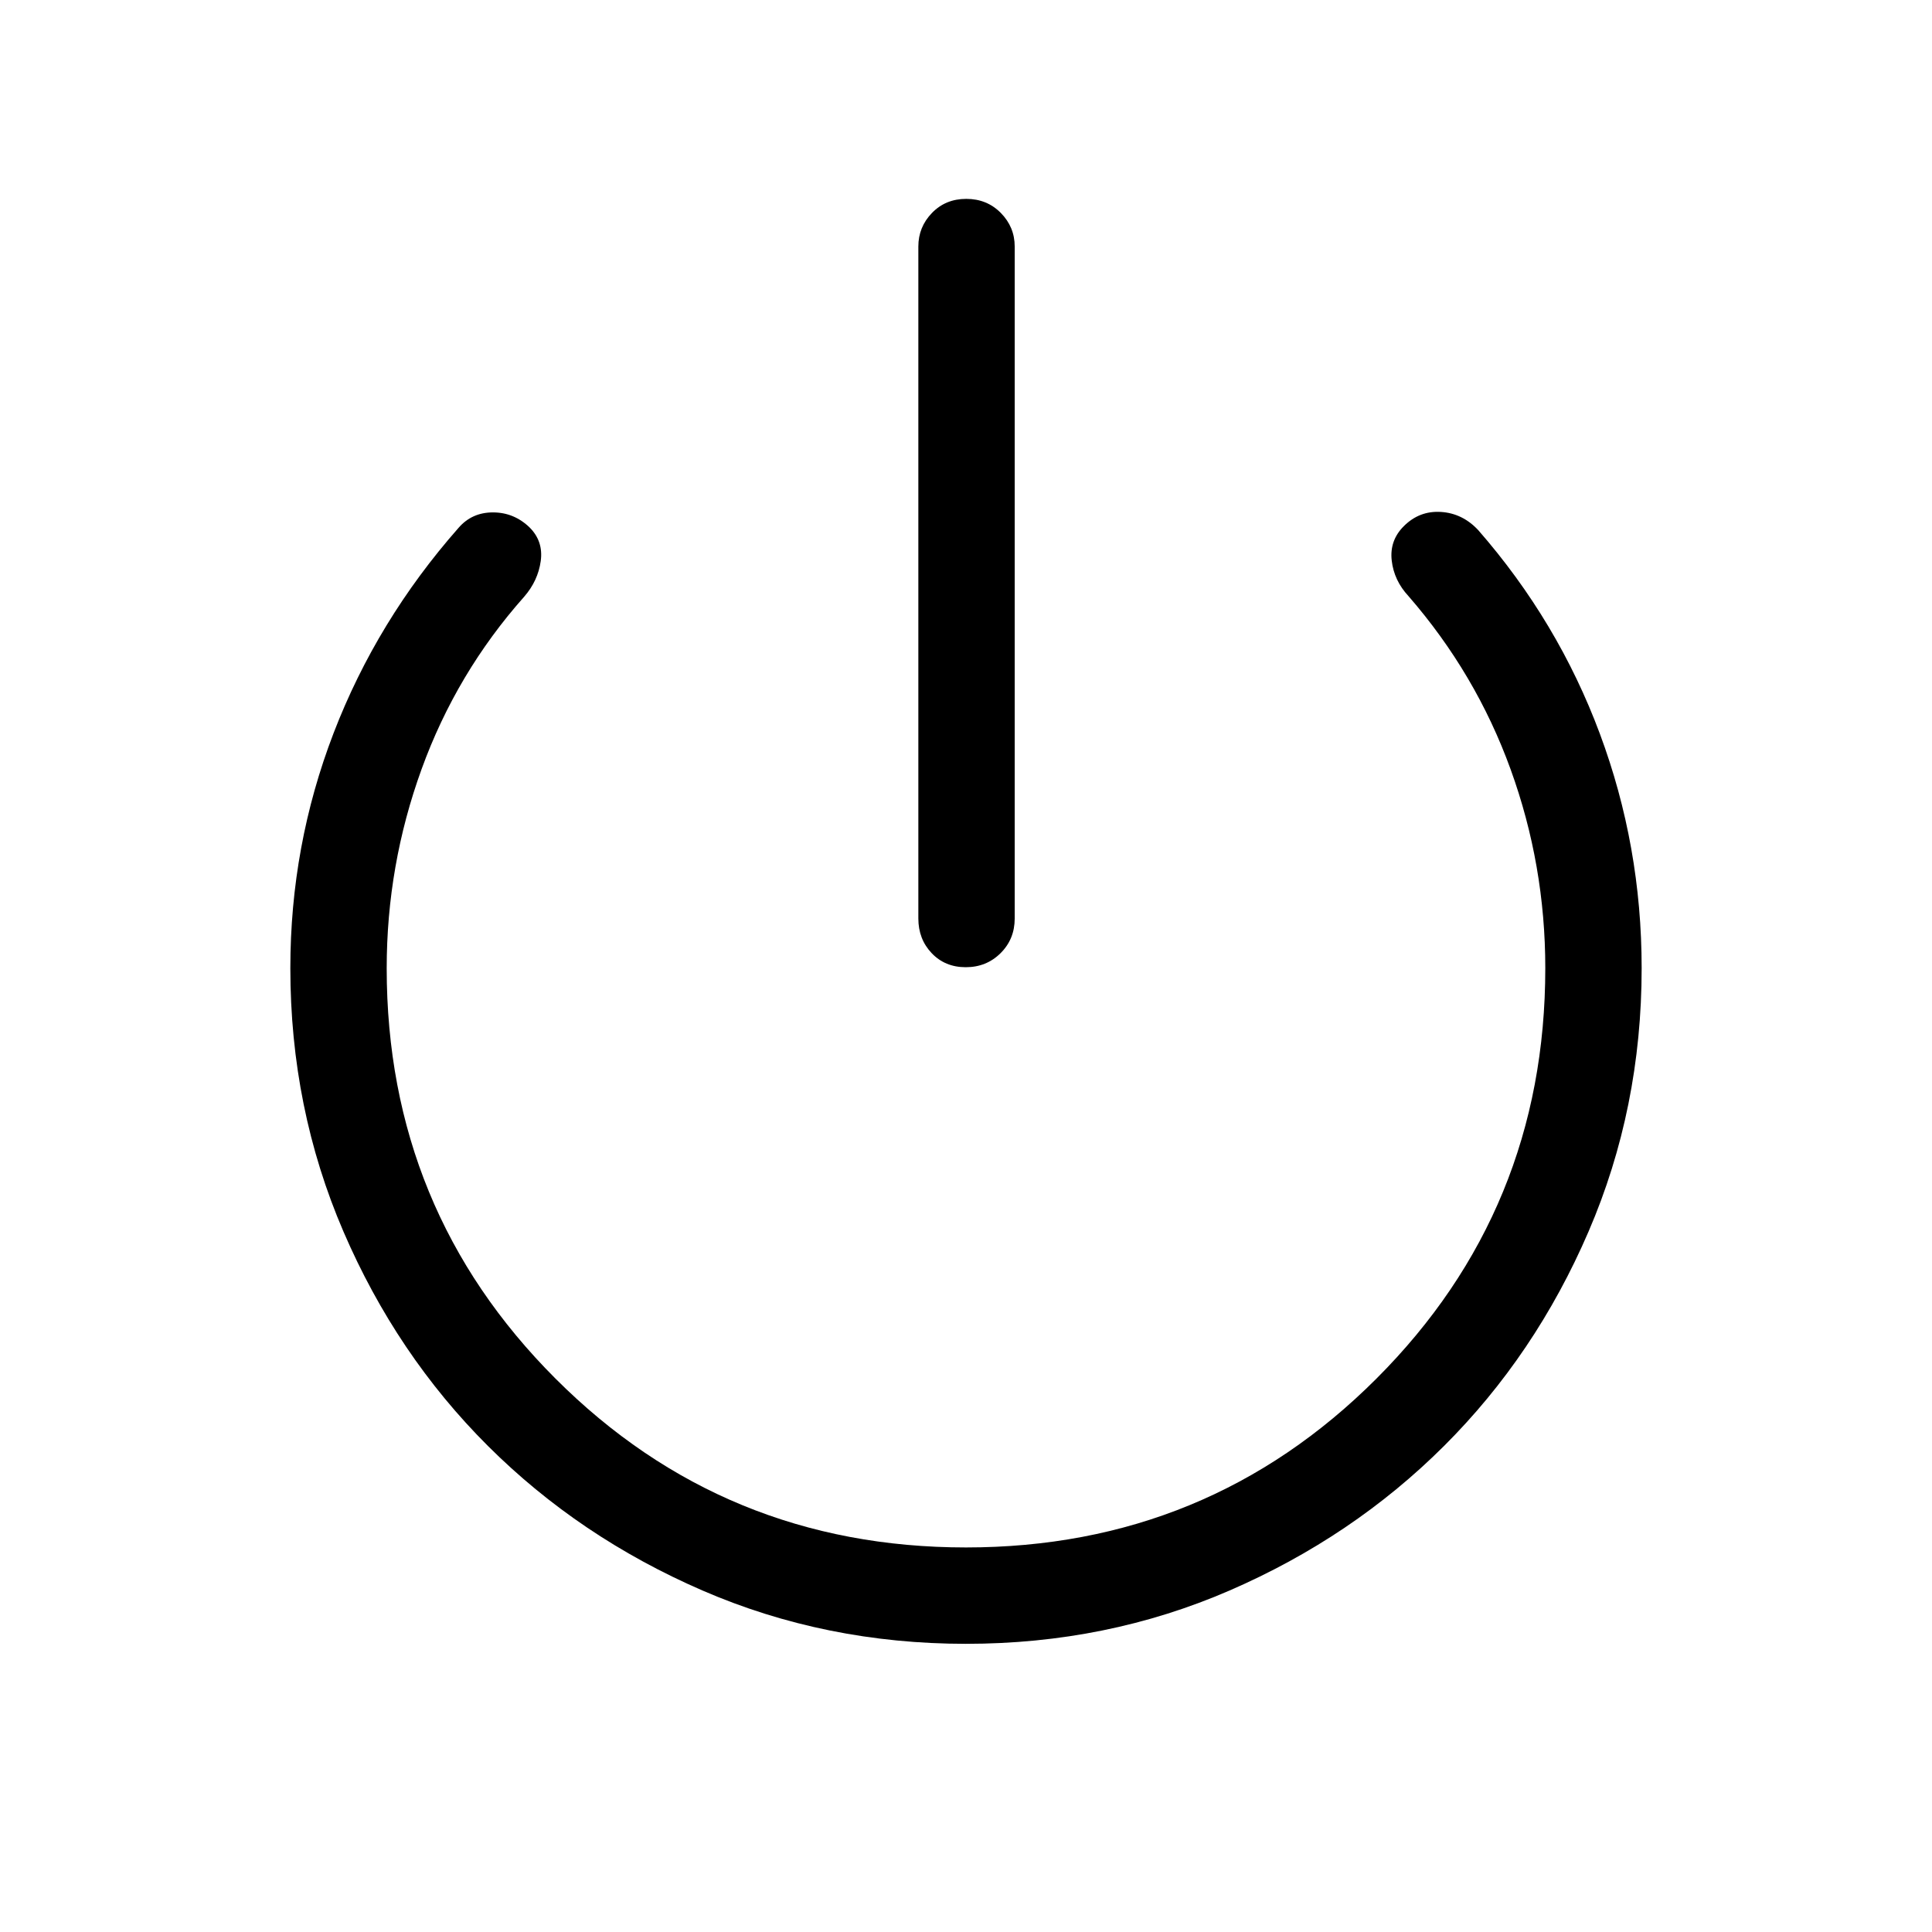 <svg xmlns="http://www.w3.org/2000/svg" height="40" viewBox="0 -960 960 960" width="40"><path d="M479.87-479.4q-10.29 0-16.92-6.98-6.63-6.98-6.63-17.22v-333.9q0-9.68 6.76-16.68t17.05-7q10.29 0 17.18 7 6.89 7 6.89 16.68v333.9q0 10.24-7.02 17.22-7.02 6.98-17.31 6.98Zm.18 336.21q-69.87 0-131.02-26.51-61.14-26.51-106.57-71.81-45.43-45.3-71.81-106.55-26.38-61.25-26.38-130.9 0-60.85 21.49-116.77 21.5-55.92 62.06-101.95 6.65-7.72 17.13-7.71 10.49.01 18.23 7.5 6.87 6.86 5.51 16.68-1.36 9.81-8.23 17.72-33.63 37.85-50.97 85.67-17.34 47.81-17.34 98.94 0 120.01 83.87 203.9 83.88 83.9 203.97 83.9t203.98-83.91q83.88-83.91 83.88-203.93 0-51.27-17.23-98.79-17.22-47.51-50.74-86.07-7.22-7.76-8.34-17.71-1.13-9.95 6.02-17.07 7.73-7.73 18.43-7.06 10.7.67 18.52 9.02 39.68 45.43 60.45 101.19 20.77 55.76 20.77 116.46 0 69.64-26.38 130.89-26.38 61.25-71.81 106.55-45.43 45.3-106.52 71.81-61.1 26.51-130.97 26.51Z"/></svg>